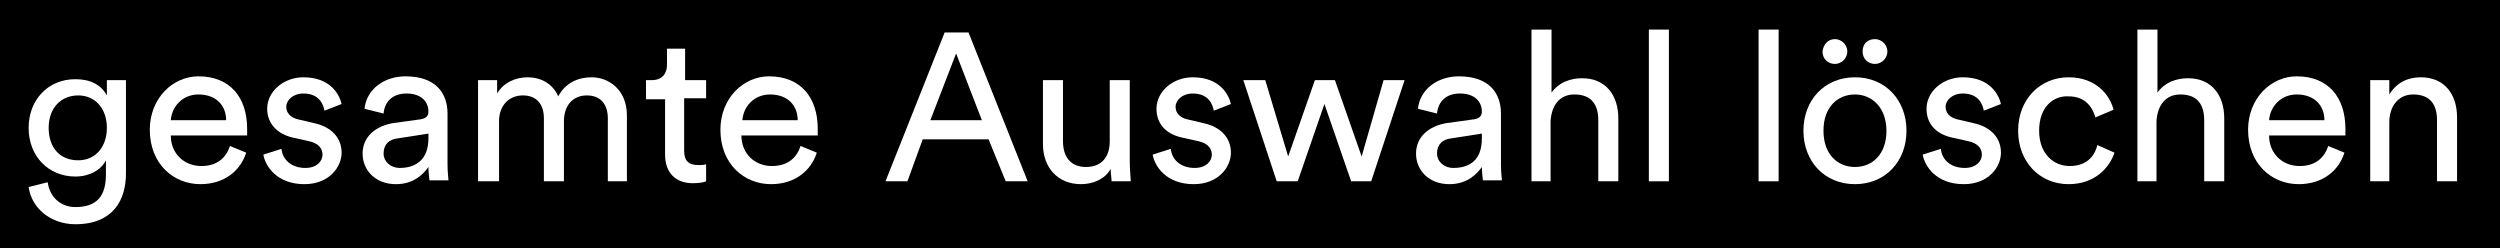 <?xml version="1.0" encoding="utf-8"?>
<!-- Generator: Adobe Illustrator 23.0.0, SVG Export Plug-In . SVG Version: 6.00 Build 0)  -->
<svg version="1.2" baseProfile="tiny" id="Ebene_1" xmlns="http://www.w3.org/2000/svg" xmlns:xlink="http://www.w3.org/1999/xlink"
	 x="0px" y="0px" viewBox="0 0 262 26" xml:space="preserve">
<rect width="262" height="26"/>
<g>
	<path fill="#FFFFFF" d="M5,19.1c0.2,1.5,1.3,2.6,2.9,2.6c2.2,0,3.2-1.1,3.2-3.4v-1.5c-0.5,1-1.7,1.7-3.2,1.7
		c-2.8,0-4.9-2.1-4.9-5.1c0-2.9,2-5.1,4.9-5.1c1.6,0,2.7,0.6,3.3,1.7V8.4h2v9.8c0,2.7-1.3,5.3-5.3,5.3c-2.6,0-4.6-1.7-4.9-3.9
		L5,19.1z M11.2,13.4c0-2-1.2-3.4-3-3.4c-1.8,0-3.1,1.3-3.1,3.4c0,2.1,1.2,3.4,3.1,3.4C10,16.8,11.2,15.4,11.2,13.4z"/>
	<path fill="#FFFFFF" d="M25.8,16c-0.6,1.9-2.3,3.3-4.8,3.3c-2.8,0-5.3-2.1-5.3-5.7c0-3.3,2.4-5.6,5.1-5.6c3.3,0,5.1,2.2,5.1,5.5
		c0,0.3,0,0.5,0,0.7h-8c0,1.9,1.4,3.2,3.2,3.2c1.7,0,2.6-0.9,3-2.1L25.8,16z M23.7,12.6c0-1.5-1-2.7-2.9-2.7c-1.7,0-2.8,1.3-2.9,2.7
		H23.7z"/>
	<path fill="#FFFFFF" d="M29.5,15.6c0.1,1.1,1,2,2.5,2c1.2,0,1.8-0.7,1.8-1.4c0-0.7-0.5-1.2-1.4-1.4l-1.8-0.4C29,14,28,12.9,28,11.4
		c0-1.8,1.7-3.3,3.8-3.3c2.9,0,3.8,1.9,4,2.8L34,11.6c-0.1-0.6-0.5-1.8-2.2-1.8c-1.1,0-1.8,0.7-1.8,1.4c0,0.6,0.4,1.1,1.2,1.3
		l1.7,0.4c1.9,0.4,2.9,1.6,2.9,3.1c0,1.5-1.3,3.3-3.9,3.3c-2.9,0-4.1-1.9-4.3-3.1L29.5,15.6z"/>
	<path fill="#FFFFFF" d="M41.2,12.9l2.9-0.4c0.6-0.1,0.8-0.4,0.8-0.8c0-1-0.7-1.9-2.3-1.9c-1.5,0-2.3,0.9-2.4,2.1l-2-0.5
		c0.2-2,2-3.4,4.3-3.4c3.2,0,4.4,1.8,4.4,3.9v5.3c0,0.9,0.1,1.5,0.1,1.7h-2c0-0.3-0.1-0.7-0.1-1.4c-0.5,0.7-1.5,1.8-3.4,1.8
		c-2.2,0-3.5-1.5-3.5-3.2C38,14.3,39.4,13.2,41.2,12.9z M44.9,14.5V14l-3.2,0.5c-0.9,0.1-1.5,0.6-1.5,1.6c0,0.8,0.7,1.5,1.7,1.5
		C43.5,17.6,44.9,16.8,44.9,14.5z"/>
	<path fill="#FFFFFF" d="M50.1,19V8.4h2v1.4c0.7-1.2,2-1.7,3.2-1.7c1.3,0,2.6,0.6,3.2,2c0.8-1.5,2.2-2,3.5-2c1.8,0,3.7,1.3,3.7,4V19
		h-2v-6.6c0-1.4-0.7-2.4-2.2-2.4c-1.5,0-2.4,1.1-2.4,2.7V19h-2.1v-6.6c0-1.4-0.7-2.4-2.2-2.4c-1.5,0-2.5,1.1-2.5,2.7V19H50.1z"/>
	<path fill="#FFFFFF" d="M71.7,8.4H74v1.9h-2.3v5.5c0,1,0.4,1.5,1.5,1.5c0.3,0,0.6,0,0.8-0.1v1.8c-0.2,0.1-0.7,0.2-1.4,0.2
		c-1.8,0-2.9-1.1-2.9-3v-5.8h-2V8.4h0.6c1.1,0,1.6-0.7,1.6-1.6V5.1h1.9V8.4z"/>
	<path fill="#FFFFFF" d="M85.6,16c-0.6,1.9-2.3,3.3-4.8,3.3c-2.8,0-5.3-2.1-5.3-5.7c0-3.3,2.4-5.6,5.1-5.6c3.3,0,5.1,2.2,5.1,5.5
		c0,0.3,0,0.5,0,0.7h-8c0,1.9,1.4,3.2,3.2,3.2c1.7,0,2.6-0.9,3-2.1L85.6,16z M83.6,12.6c0-1.5-1-2.7-2.9-2.7c-1.7,0-2.8,1.3-2.9,2.7
		H83.6z"/>
	<path fill="#FFFFFF" d="M103.6,14.6h-6.9L95.1,19h-2.3L99,3.4h2.5l6.2,15.6h-2.3L103.6,14.6z M97.5,12.6h5.4l-2.7-7L97.5,12.6z"/>
	<path fill="#FFFFFF" d="M113.3,19.3c-2.5,0-4-1.8-4-4.2V8.4h2.1v6.4c0,1.5,0.7,2.7,2.4,2.7c1.7,0,2.5-1.1,2.5-2.7V8.4h2.1V17
		c0,0.8,0.1,1.6,0.1,2h-2c0-0.2-0.1-0.8-0.1-1.3C115.8,18.8,114.5,19.3,113.3,19.3z"/>
	<path fill="#FFFFFF" d="M122.7,15.6c0.1,1.1,1,2,2.5,2c1.2,0,1.8-0.7,1.8-1.4c0-0.7-0.5-1.2-1.4-1.4l-1.8-0.4
		c-1.7-0.4-2.6-1.5-2.6-3c0-1.8,1.7-3.3,3.8-3.3c2.9,0,3.8,1.9,4,2.8l-1.8,0.7c-0.1-0.6-0.5-1.8-2.2-1.8c-1.1,0-1.8,0.7-1.8,1.4
		c0,0.6,0.4,1.1,1.2,1.3l1.7,0.4c1.9,0.4,2.9,1.6,2.9,3.1c0,1.5-1.3,3.3-3.9,3.3c-2.9,0-4.1-1.9-4.3-3.1L122.7,15.6z"/>
	<path fill="#FFFFFF" d="M139.9,8.4l2.8,8l2.3-8h2.2L143.7,19h-2.1l-2.8-8.1L136,19h-2.2l-3.5-10.6h2.3l2.4,8l2.8-8H139.9z"/>
	<path fill="#FFFFFF" d="M151.6,12.9l2.9-0.4c0.6-0.1,0.8-0.4,0.8-0.8c0-1-0.7-1.9-2.3-1.9c-1.5,0-2.3,0.9-2.4,2.1l-2-0.5
		c0.2-2,2-3.4,4.3-3.4c3.2,0,4.4,1.8,4.4,3.9v5.3c0,0.9,0.1,1.5,0.1,1.7h-2c0-0.3-0.1-0.7-0.1-1.4c-0.5,0.7-1.5,1.8-3.4,1.8
		c-2.2,0-3.5-1.5-3.5-3.2C148.4,14.3,149.8,13.2,151.6,12.9z M155.3,14.5V14l-3.2,0.5c-0.9,0.1-1.5,0.6-1.5,1.6
		c0,0.8,0.7,1.5,1.7,1.5C154,17.6,155.3,16.8,155.3,14.5z"/>
	<path fill="#FFFFFF" d="M162.6,19h-2.1V3.1h2.1v6.6c0.8-1.1,2-1.5,3.2-1.5c2.5,0,3.8,1.8,3.8,4.2V19h-2.1v-6.4
		c0-1.5-0.6-2.7-2.5-2.7c-1.6,0-2.4,1.2-2.5,2.8V19z"/>
	<path fill="#FFFFFF" d="M172.8,19V3.1h2.1V19H172.8z"/>
	<path fill="#FFFFFF" d="M184.3,19V3.1h2.1V19H184.3z"/>
	<path fill="#FFFFFF" d="M199.8,13.7c0,3.2-2.2,5.6-5.4,5.6c-3.2,0-5.4-2.4-5.4-5.6c0-3.2,2.2-5.6,5.4-5.6
		C197.6,8.1,199.8,10.5,199.8,13.7z M192.3,4.1c0.7,0,1.3,0.6,1.3,1.3c0,0.7-0.6,1.3-1.3,1.3c-0.7,0-1.3-0.5-1.3-1.3
		C191.1,4.6,191.6,4.1,192.3,4.1z M197.7,13.7c0-2.4-1.5-3.8-3.3-3.8c-1.8,0-3.3,1.3-3.3,3.8c0,2.5,1.5,3.8,3.3,3.8
		C196.2,17.5,197.7,16.2,197.7,13.7z M196.5,4.1c0.7,0,1.3,0.6,1.3,1.3c0,0.7-0.6,1.3-1.3,1.3c-0.7,0-1.3-0.5-1.3-1.3
		C195.2,4.6,195.7,4.1,196.5,4.1z"/>
	<path fill="#FFFFFF" d="M203.4,15.6c0.1,1.1,1,2,2.5,2c1.2,0,1.8-0.7,1.8-1.4c0-0.7-0.5-1.2-1.4-1.4l-1.8-0.4
		c-1.7-0.4-2.6-1.5-2.6-3c0-1.8,1.7-3.3,3.8-3.3c2.9,0,3.8,1.9,4,2.8l-1.8,0.7c-0.1-0.6-0.5-1.8-2.2-1.8c-1.1,0-1.8,0.7-1.8,1.4
		c0,0.6,0.4,1.1,1.2,1.3l1.7,0.4c1.9,0.4,2.9,1.6,2.9,3.1c0,1.5-1.3,3.3-3.9,3.3c-2.9,0-4.1-1.9-4.3-3.1L203.4,15.6z"/>
	<path fill="#FFFFFF" d="M213.7,13.7c0,2.4,1.5,3.7,3.2,3.7c2,0,2.7-1.3,2.9-2.2l1.8,0.8c-0.5,1.5-2,3.3-4.8,3.3
		c-3.1,0-5.3-2.4-5.3-5.6c0-3.3,2.3-5.6,5.3-5.6c2.8,0,4.3,1.8,4.7,3.4l-1.9,0.8c-0.3-1-1-2.2-2.8-2.2
		C215.2,10,213.7,11.2,213.7,13.7z"/>
	<path fill="#FFFFFF" d="M226.1,19h-2.1V3.1h2.1v6.6c0.8-1.1,2-1.5,3.2-1.5c2.5,0,3.8,1.8,3.8,4.2V19h-2.1v-6.4
		c0-1.5-0.6-2.7-2.5-2.7c-1.6,0-2.4,1.2-2.5,2.8V19z"/>
	<path fill="#FFFFFF" d="M245.7,16c-0.6,1.9-2.3,3.3-4.8,3.3c-2.8,0-5.3-2.1-5.3-5.7c0-3.3,2.4-5.6,5.1-5.6c3.3,0,5.1,2.2,5.1,5.5
		c0,0.3,0,0.5,0,0.7h-8c0,1.9,1.4,3.2,3.2,3.2c1.7,0,2.6-0.9,3-2.1L245.7,16z M243.6,12.6c0-1.5-1-2.7-2.9-2.7
		c-1.7,0-2.8,1.3-2.9,2.7H243.6z"/>
	<path fill="#FFFFFF" d="M250.5,19h-2.1V8.4h2v1.5c0.8-1.3,2-1.8,3.3-1.8c2.5,0,3.8,1.8,3.8,4.2V19h-2.1v-6.4c0-1.5-0.6-2.7-2.5-2.7
		c-1.6,0-2.5,1.3-2.5,2.9V19z"/>
</g>
<g>
	<rect fill="none" width="262" height="26"/>
</g>
</svg>
